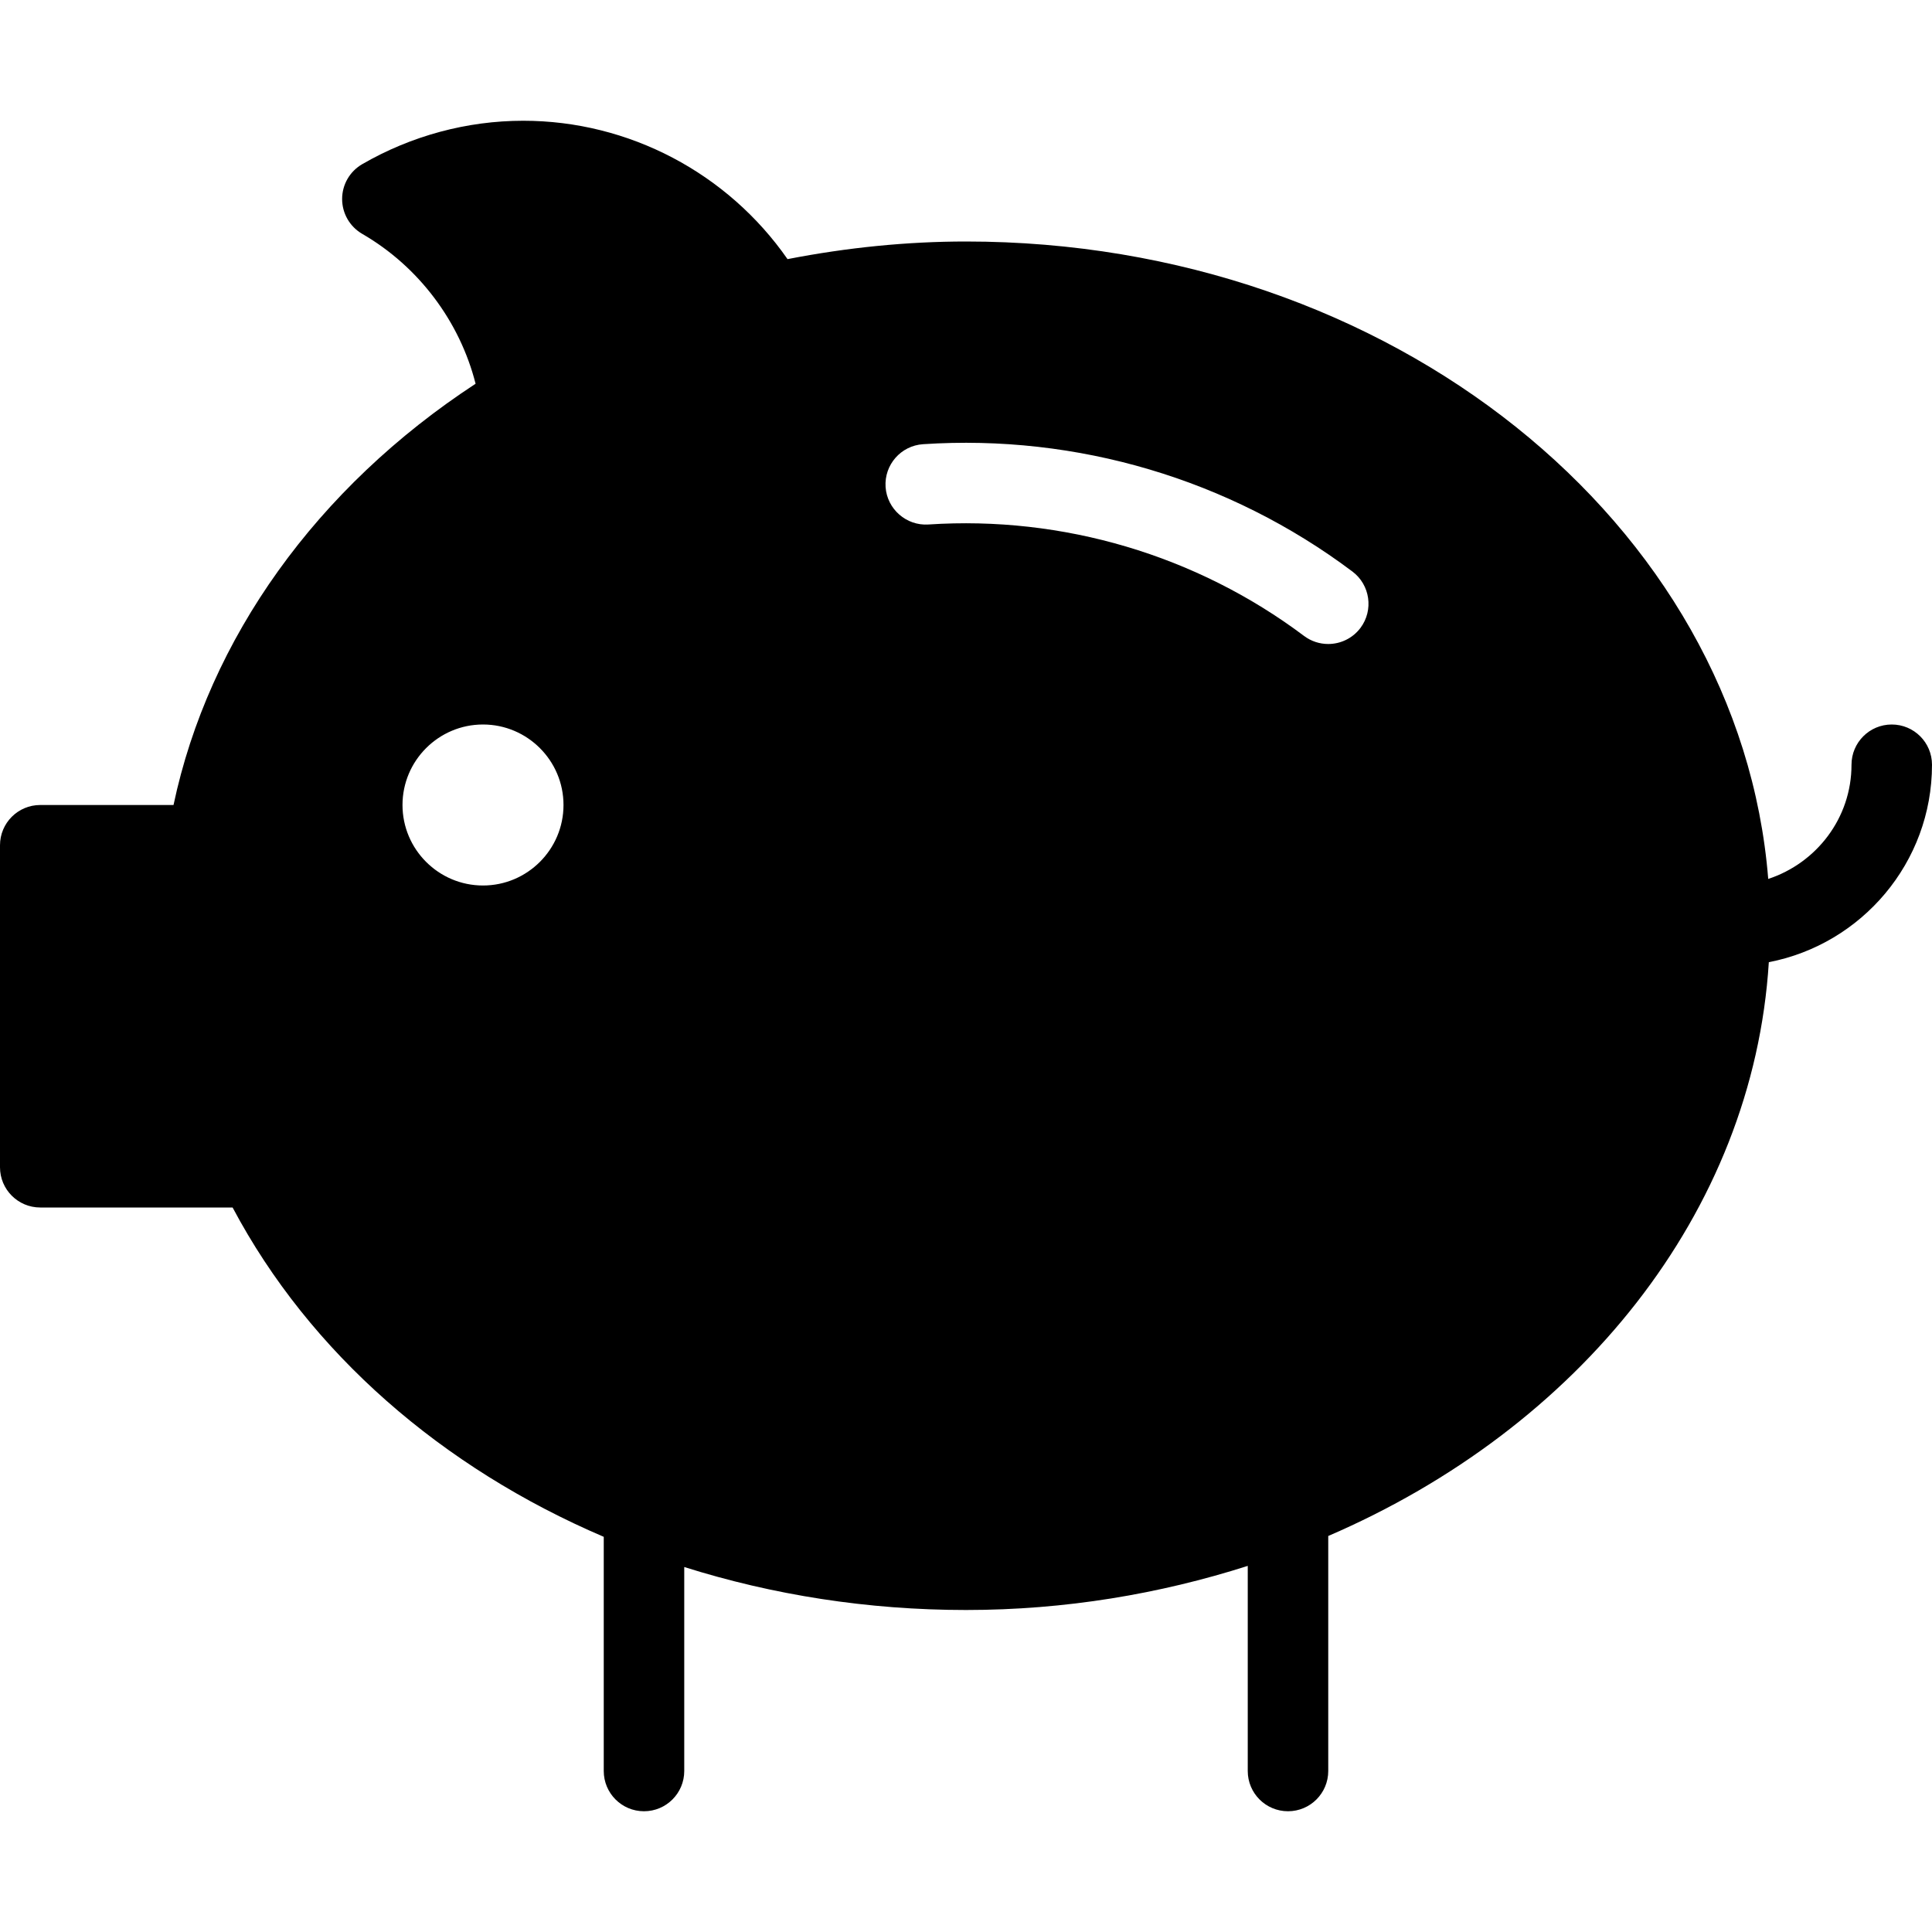 <?xml version="1.0" encoding="utf-8"?>
<!-- Generator: Adobe Illustrator 17.1.0, SVG Export Plug-In . SVG Version: 6.00 Build 0)  -->
<!DOCTYPE svg PUBLIC "-//W3C//DTD SVG 1.0//EN" "http://www.w3.org/TR/2001/REC-SVG-20010904/DTD/svg10.dtd">
<svg version="1.0" id="Layer_1" xmlns="http://www.w3.org/2000/svg" xmlns:xlink="http://www.w3.org/1999/xlink" x="0px" y="0px"
	 width="48px" height="48px" viewBox="0 0 48 48" enable-background="new 0 0 48 48" xml:space="preserve">
<path d="M47,18c-0.553,0-1,0.448-1,1c0,1.327-0.872,2.443-2.069,2.837C43.223,13.006,34.567,6,24,6
	c-1.456,0-2.944,0.148-4.434,0.438C18.079,4.301,15.626,3,13,3c-1.398,0-2.781,0.373-4.001,1.079C8.69,4.258,8.5,4.587,8.5,4.944
	c0,0.357,0.19,0.687,0.499,0.866c1.401,0.811,2.423,2.173,2.817,3.724C7.87,12.116,5.185,15.866,4.311,20H1c-0.553,0-1,0.448-1,1v8
	c0,0.552,0.447,1,1,1h4.779c1.924,3.625,5.212,6.467,9.221,8.182V44c0,0.552,0.447,1,1,1c0.553,0,1-0.448,1-1v-5.068
	C19.195,39.625,21.557,40,24,40c2.465,0,4.818-0.399,7-1.096V44c0,0.552,0.447,1,1,1s1-0.448,1-1v-5.839
	c6.214-2.676,10.557-8.022,10.946-14.256C46.251,23.46,48,21.433,48,19C48,18.448,47.553,18,47,18z M12,22c-1.102,0-2-0.897-2-2
	s0.898-2,2-2s2,0.897,2,2S13.102,22,12,22z M33.8,15.601C33.603,15.862,33.303,16,32.999,16c-0.209,0-0.42-0.065-0.6-0.2
	c-2.673-2.007-5.996-2.99-9.333-2.769c-0.545,0.036-1.027-0.38-1.064-0.932c-0.036-0.551,0.381-1.027,0.932-1.063
	c3.825-0.253,7.612,0.87,10.667,3.164C34.042,14.532,34.131,15.159,33.8,15.601z"/>
</svg>
